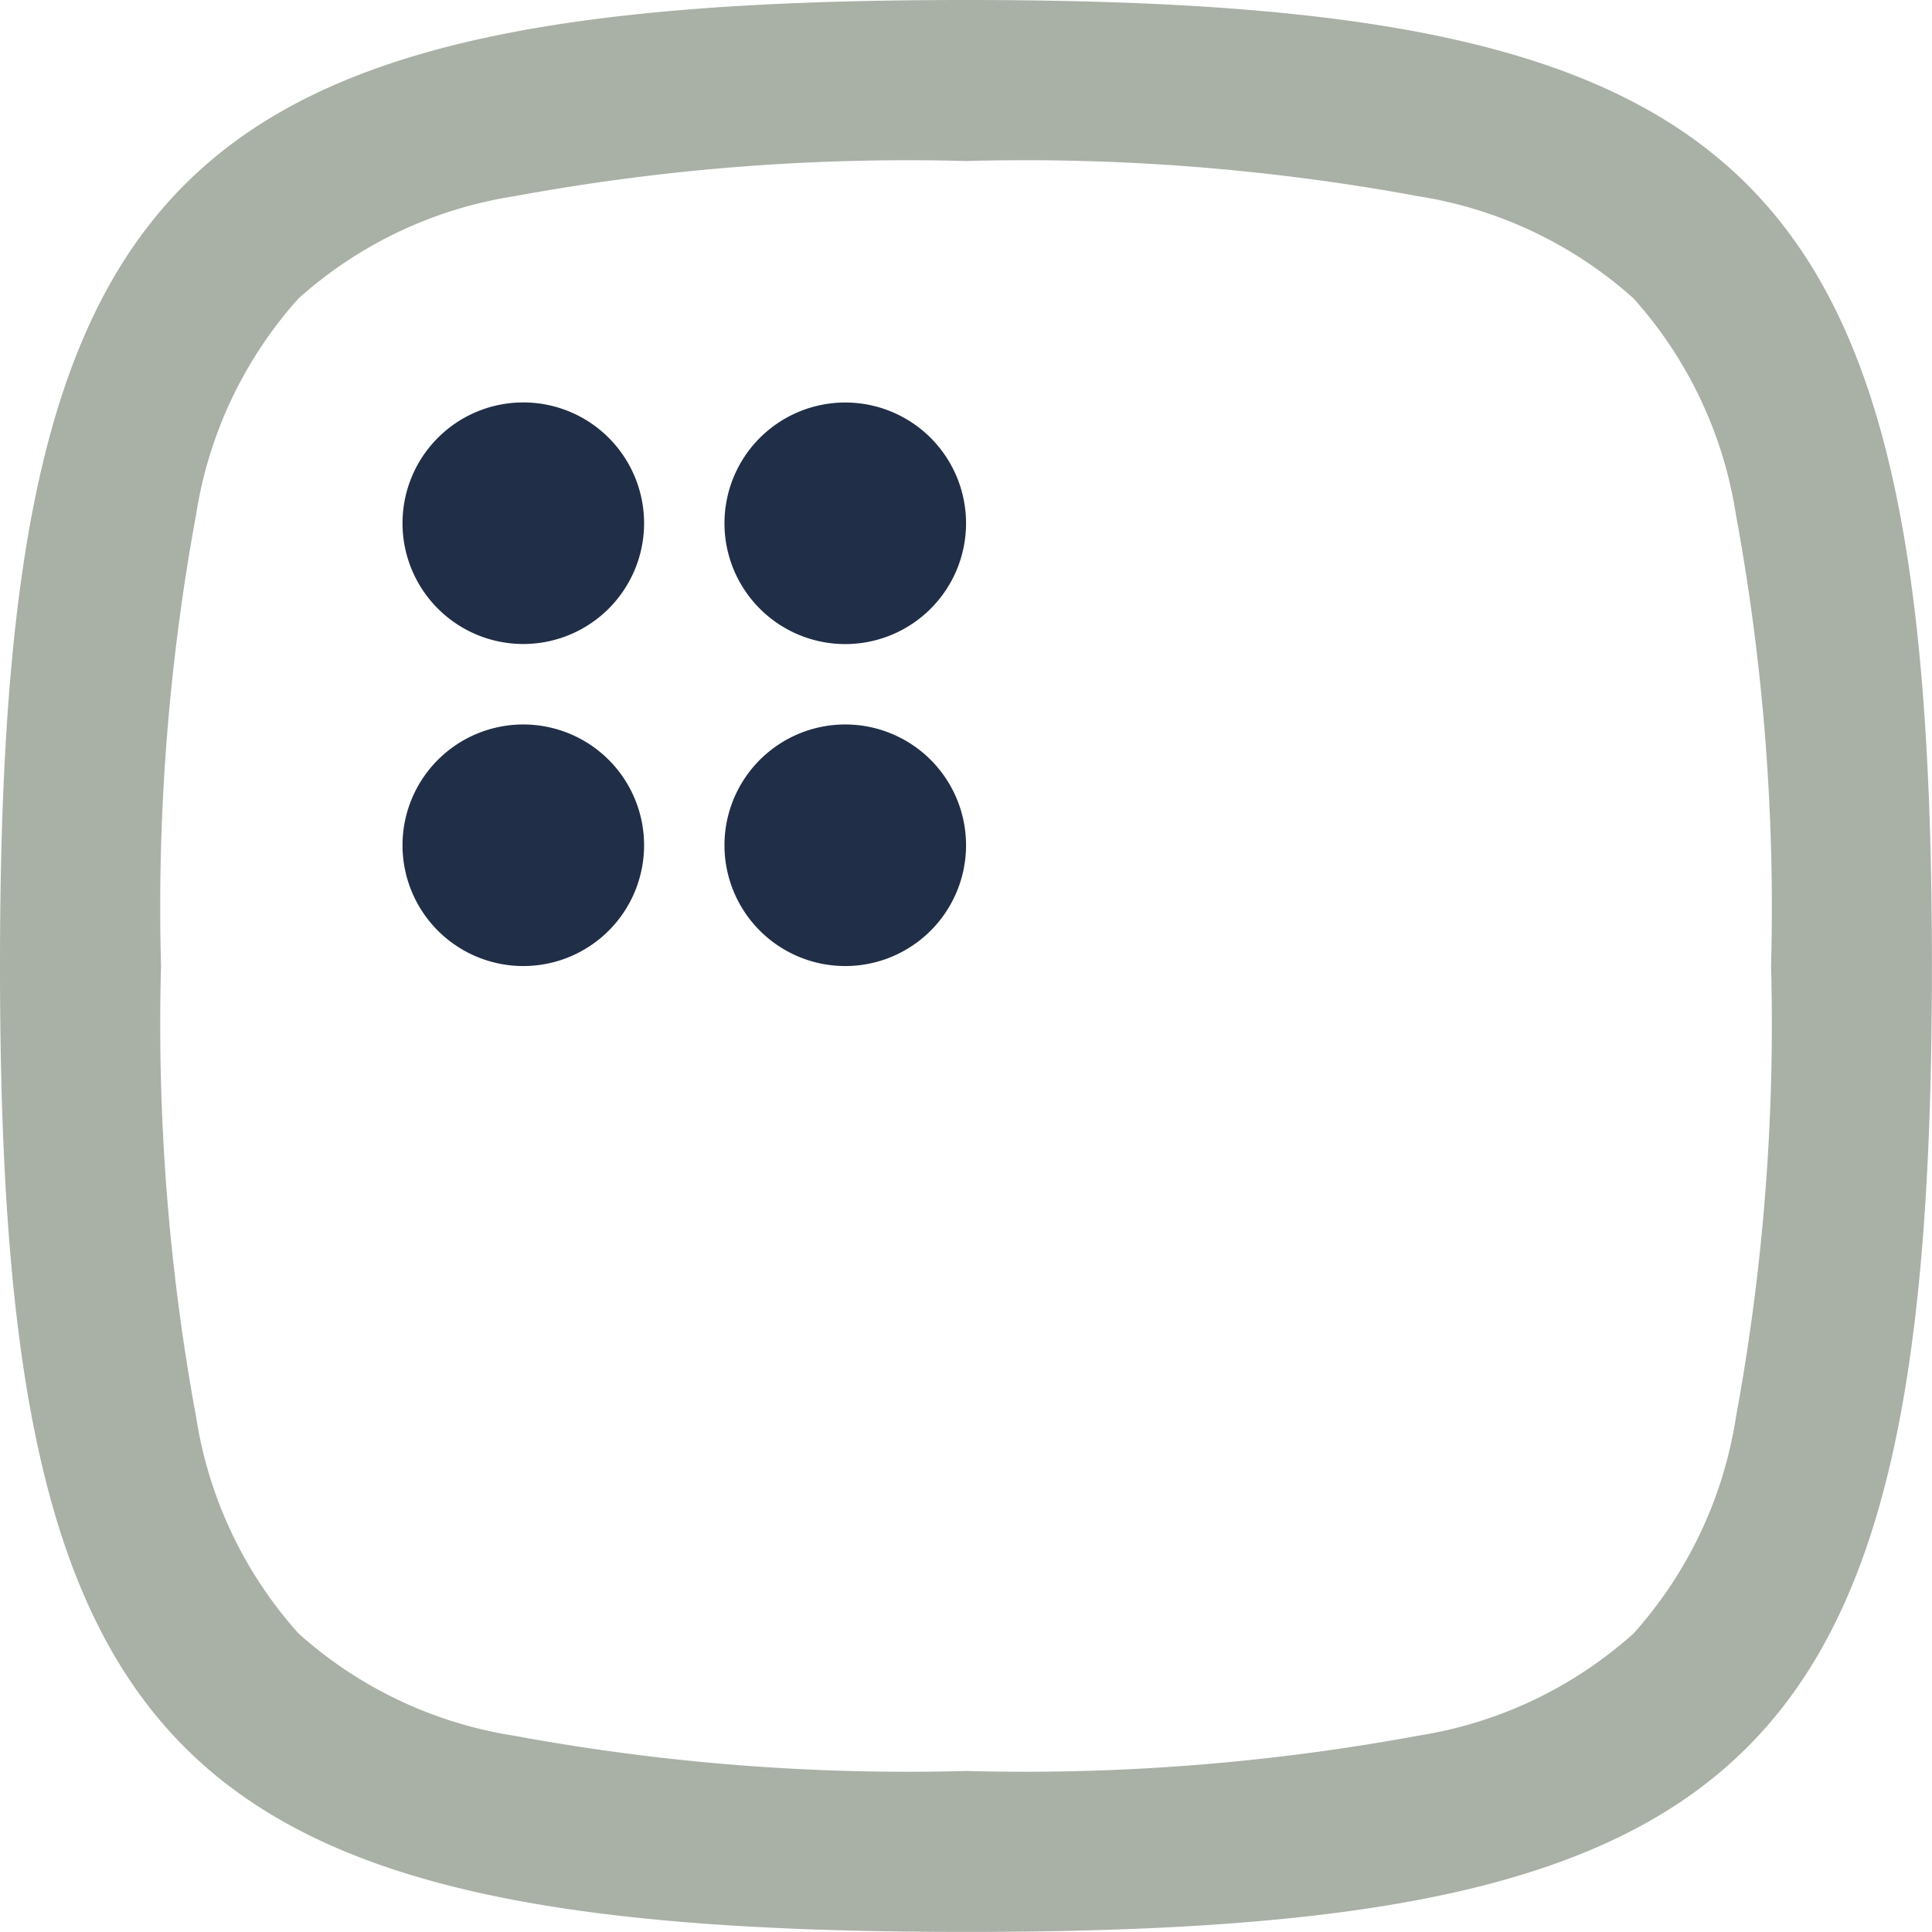 <svg id="view-web" xmlns="http://www.w3.org/2000/svg" width="23.001" height="23.001" viewBox="0 0 23.001 23.001">
  <path id="Path_792" data-name="Path 792" d="M0,11.5C0,20.971,2.03,23,11.5,23S23,20.971,23,11.5,20.971,0,11.5,0,0,2.03,0,11.5Zm1.917,0a25.786,25.786,0,0,0,.419,5.377,5,5,0,0,0,1.218,2.57,5,5,0,0,0,2.57,1.218,25.783,25.783,0,0,0,5.377.419,25.784,25.784,0,0,0,5.377-.419,5,5,0,0,0,2.57-1.218,5,5,0,0,0,1.218-2.57,25.784,25.784,0,0,0,.419-5.377,25.783,25.783,0,0,0-.419-5.377,5,5,0,0,0-1.218-2.57,5,5,0,0,0-2.57-1.218A25.786,25.786,0,0,0,11.5,1.917a25.785,25.785,0,0,0-5.377.419,5,5,0,0,0-2.57,1.218,5,5,0,0,0-1.218,2.57A25.785,25.785,0,0,0,1.917,11.5Z" fill="#a9b0a6" fill-rule="evenodd"/>
  <path id="Path_793" data-name="Path 793" d="M5,6.438A1.438,1.438,0,1,1,6.438,7.875,1.438,1.438,0,0,1,5,6.438Z" transform="translate(-0.208 -0.208)" fill="#212e47"/>
  <path id="Path_794" data-name="Path 794" d="M10.438,5a1.438,1.438,0,1,0,1.438,1.438A1.438,1.438,0,0,0,10.438,5Z" transform="translate(-0.375 -0.208)" fill="#212e47"/>
  <path id="Path_795" data-name="Path 795" d="M9,10.438a1.438,1.438,0,1,1,1.438,1.438A1.438,1.438,0,0,1,9,10.438Z" transform="translate(-0.375 -0.375)" fill="#212e47"/>
  <path id="Path_796" data-name="Path 796" d="M6.438,9a1.438,1.438,0,1,0,1.438,1.438A1.438,1.438,0,0,0,6.438,9Z" transform="translate(-0.208 -0.375)" fill="#212e47"/>
</svg>
